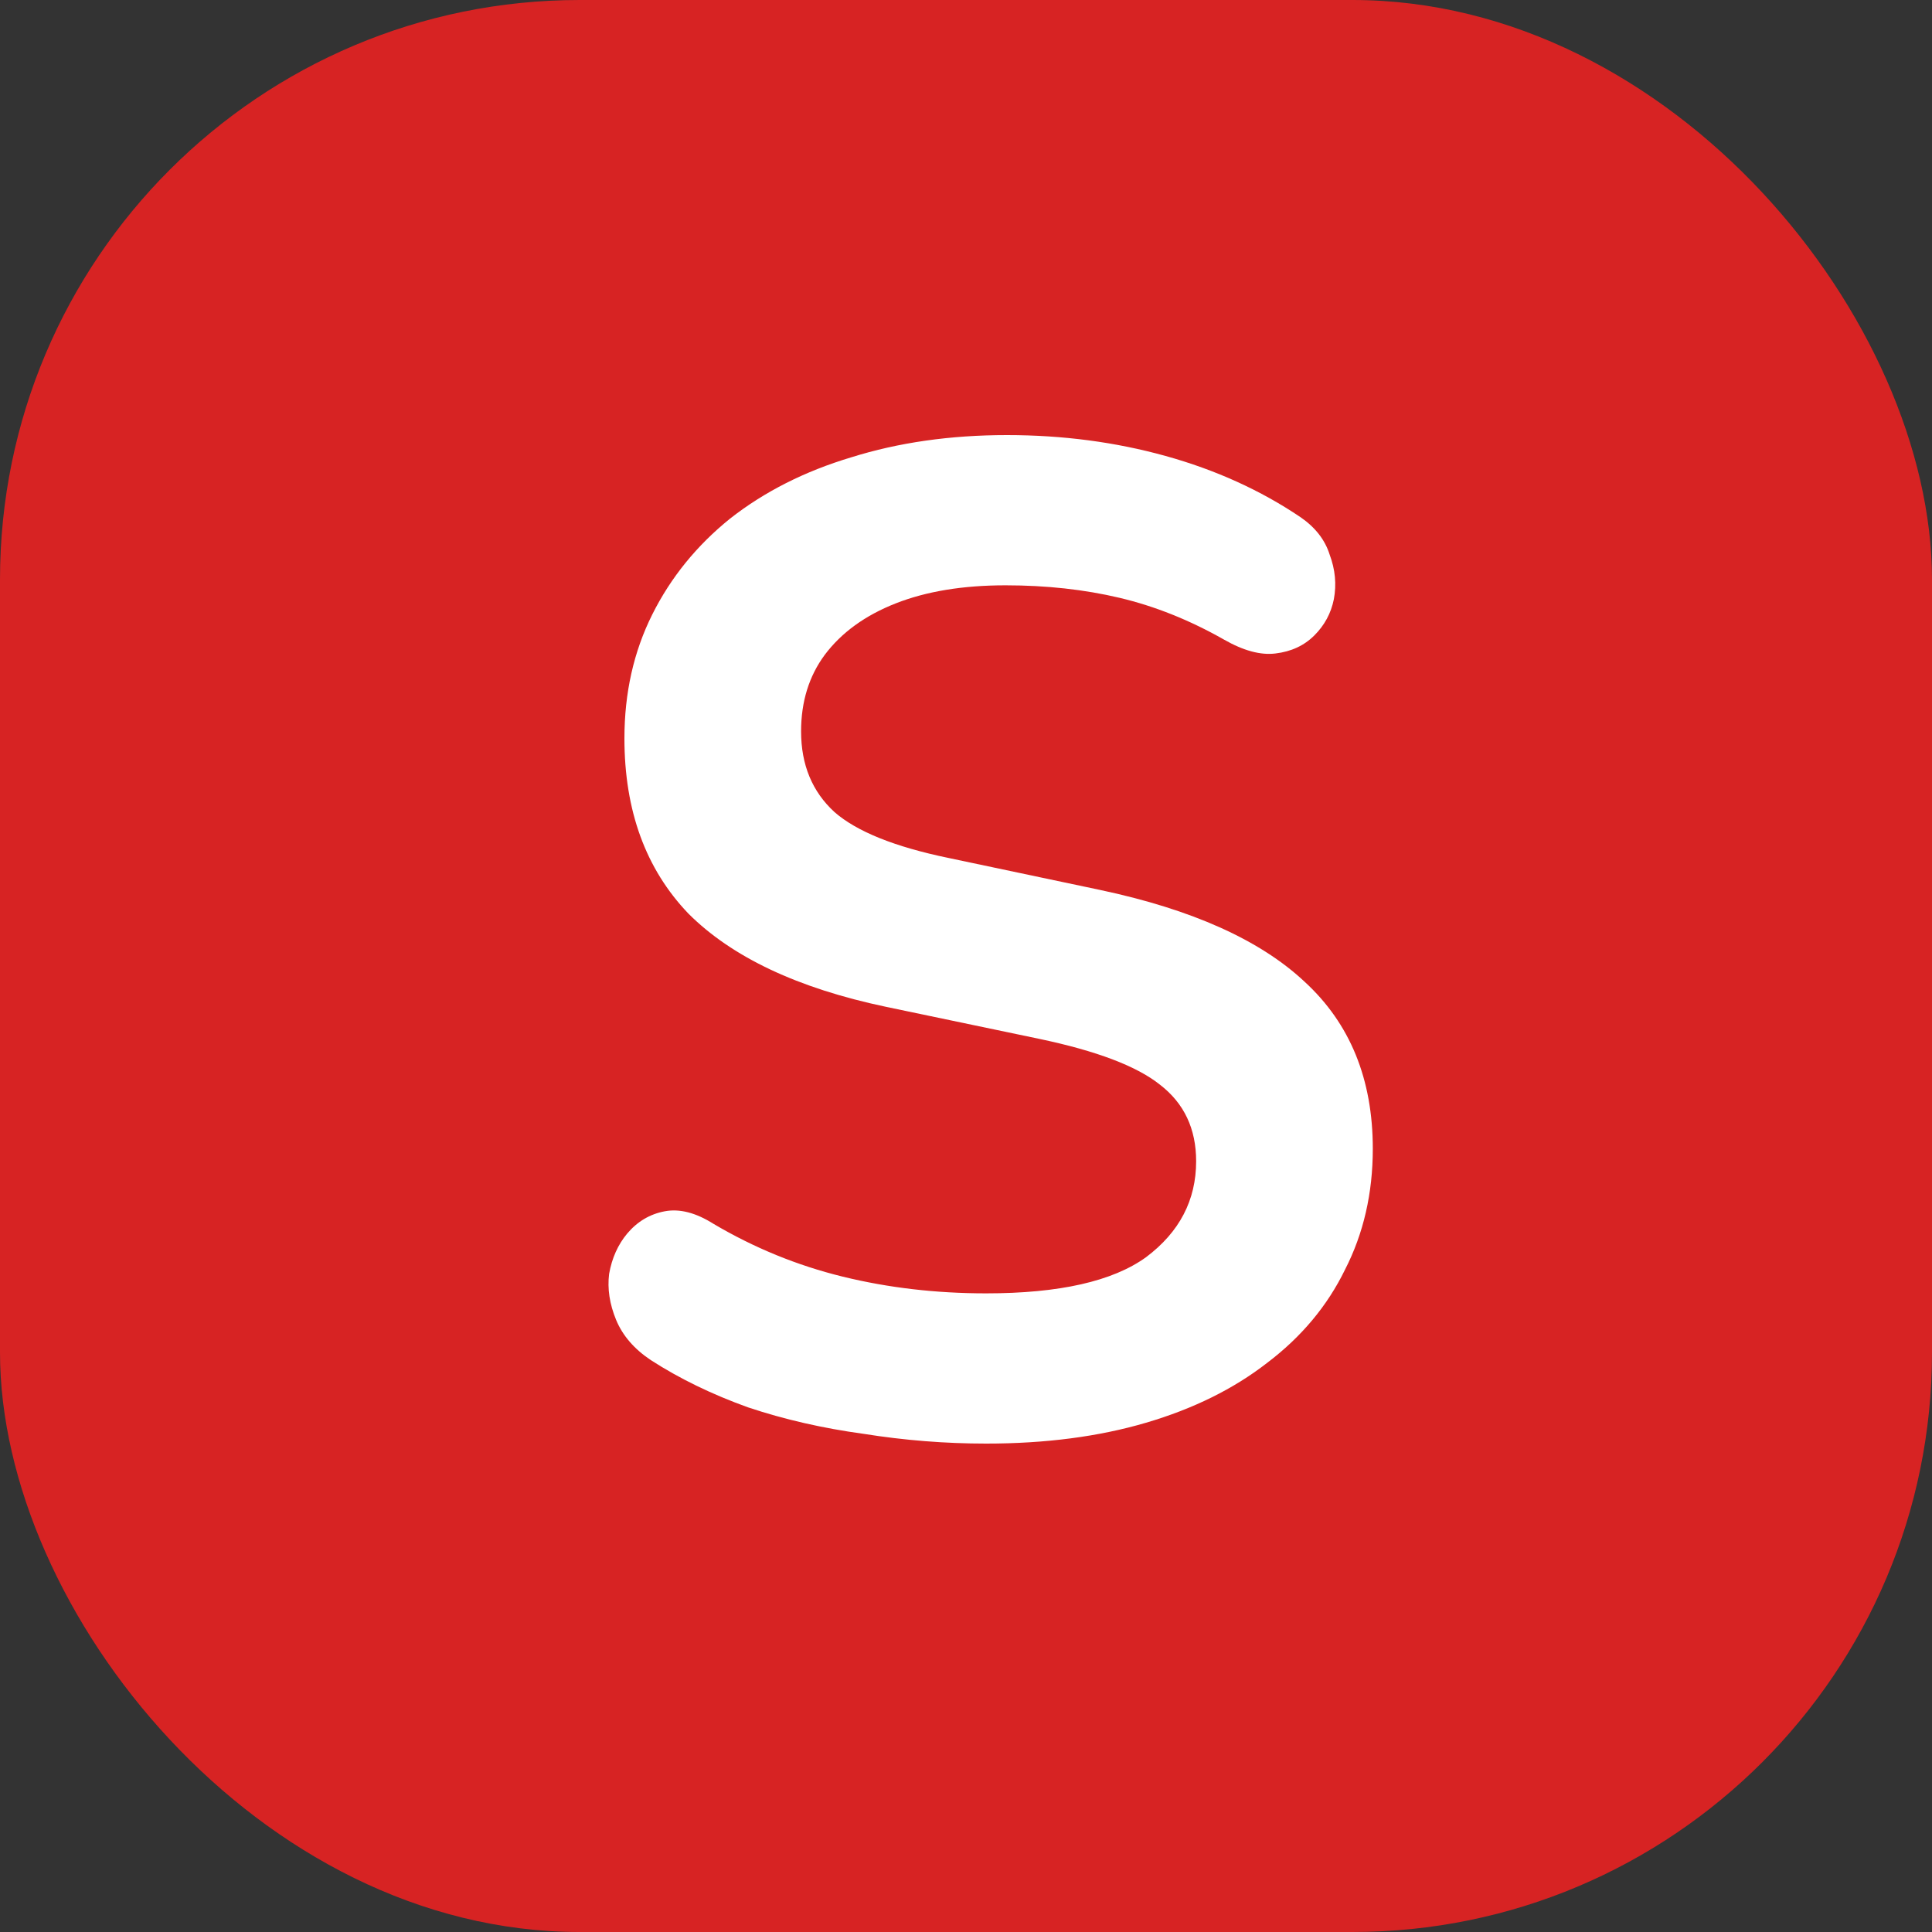 <svg width="50" height="50" viewBox="0 0 50 50" fill="none" xmlns="http://www.w3.org/2000/svg">
<rect x="0" y="0" width="50" height="50" fill="#333333" stroke="none"/>
<g clip-path="url(#clip0_2_3)">
<rect width="50" height="50" rx="15" fill="#D72323"/>
<path d="M25.52 37.36C24.464 37.36 23.408 37.276 22.352 37.108C21.296 36.964 20.3 36.736 19.364 36.424C18.428 36.088 17.588 35.68 16.844 35.2C16.412 34.912 16.112 34.564 15.944 34.156C15.776 33.748 15.716 33.352 15.764 32.968C15.836 32.56 15.992 32.212 16.232 31.924C16.496 31.612 16.82 31.42 17.204 31.348C17.588 31.276 18.008 31.384 18.464 31.672C19.52 32.296 20.636 32.752 21.812 33.04C22.988 33.328 24.224 33.472 25.52 33.472C27.416 33.472 28.796 33.16 29.66 32.536C30.524 31.888 30.956 31.06 30.956 30.052C30.956 29.212 30.644 28.552 30.02 28.072C29.42 27.592 28.376 27.196 26.888 26.884L22.928 26.056C20.648 25.576 18.944 24.772 17.816 23.644C16.712 22.492 16.16 20.98 16.16 19.108C16.16 17.932 16.4 16.864 16.88 15.904C17.36 14.944 18.032 14.116 18.896 13.42C19.784 12.724 20.828 12.196 22.028 11.836C23.252 11.452 24.596 11.26 26.06 11.26C27.5 11.26 28.868 11.44 30.164 11.8C31.46 12.16 32.624 12.688 33.656 13.384C34.04 13.648 34.292 13.972 34.412 14.356C34.556 14.74 34.592 15.124 34.52 15.508C34.448 15.868 34.28 16.18 34.016 16.444C33.752 16.708 33.416 16.864 33.008 16.912C32.624 16.96 32.18 16.84 31.676 16.552C30.788 16.048 29.888 15.688 28.976 15.472C28.064 15.256 27.08 15.148 26.024 15.148C24.92 15.148 23.972 15.304 23.18 15.616C22.388 15.928 21.776 16.372 21.344 16.948C20.936 17.5 20.732 18.16 20.732 18.928C20.732 19.792 21.02 20.488 21.596 21.016C22.172 21.52 23.156 21.916 24.548 22.204L28.472 23.032C30.848 23.536 32.612 24.328 33.764 25.408C34.94 26.488 35.528 27.928 35.528 29.728C35.528 30.88 35.288 31.924 34.808 32.86C34.352 33.796 33.68 34.6 32.792 35.272C31.928 35.944 30.884 36.46 29.66 36.82C28.436 37.18 27.056 37.36 25.52 37.36Z" fill="white"/>
</g>
<defs>
<clipPath id="clip0_2_3">
<rect width="50" height="50" fill="white"/>
</clipPath>
</defs>
</svg>
